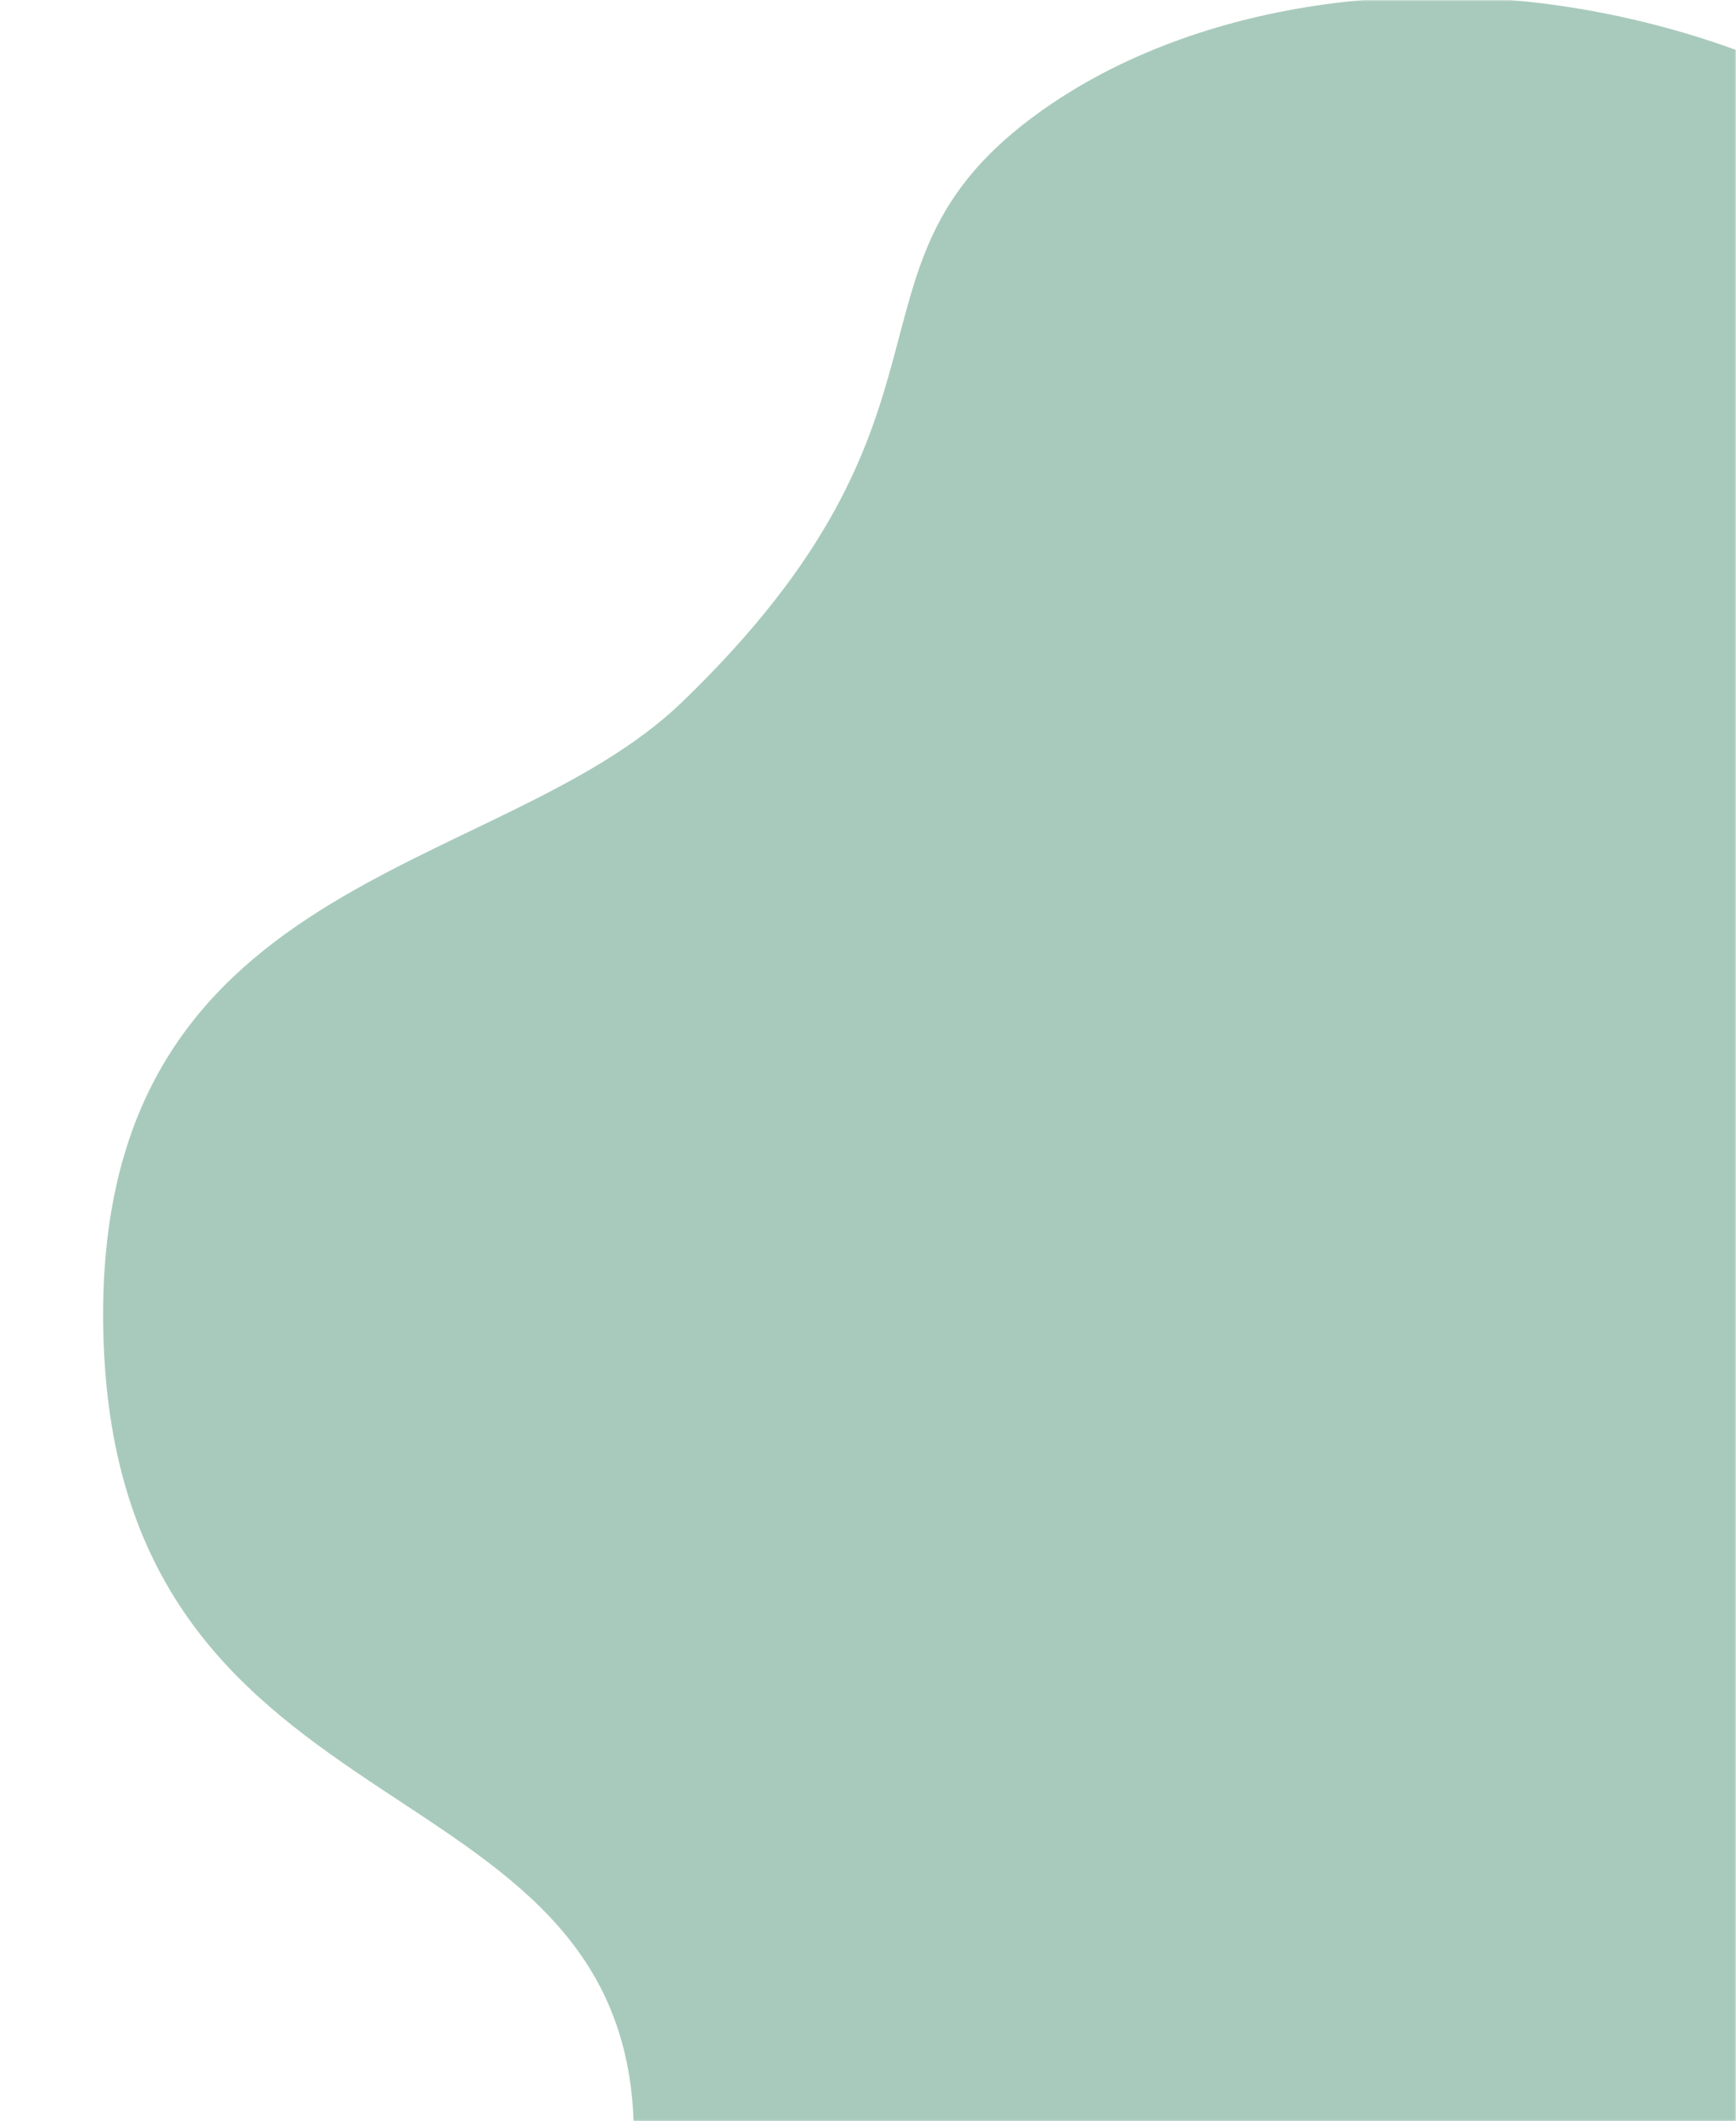 <svg width="514" height="628" viewBox="0 0 514 628" fill="none" xmlns="http://www.w3.org/2000/svg">
<mask id="mask0_310_568" style="mask-type:alpha" maskUnits="userSpaceOnUse" x="0" y="0" width="514" height="628">
<rect width="514" height="628" fill="#D9D9D9"/>
</mask>
<g mask="url(#mask0_310_568)">
<path fill-rule="evenodd" clip-rule="evenodd" d="M305.148 35.153C245.671 79.969 290.602 122.42 201.909 207.88C147.391 260.412 27.53 257.804 30.589 394.297C34.096 550.751 192.897 516.409 187.543 638.371C182.189 760.332 312.235 814.732 398.907 800.171C477.418 786.984 624.134 618.771 672.944 483.122C731.567 320.201 709.198 219.896 647.134 122.497C559.559 -14.934 388.171 -27.407 305.148 35.153Z" fill="#267C58" fill-opacity="0.4"/>
</g>
</svg>
